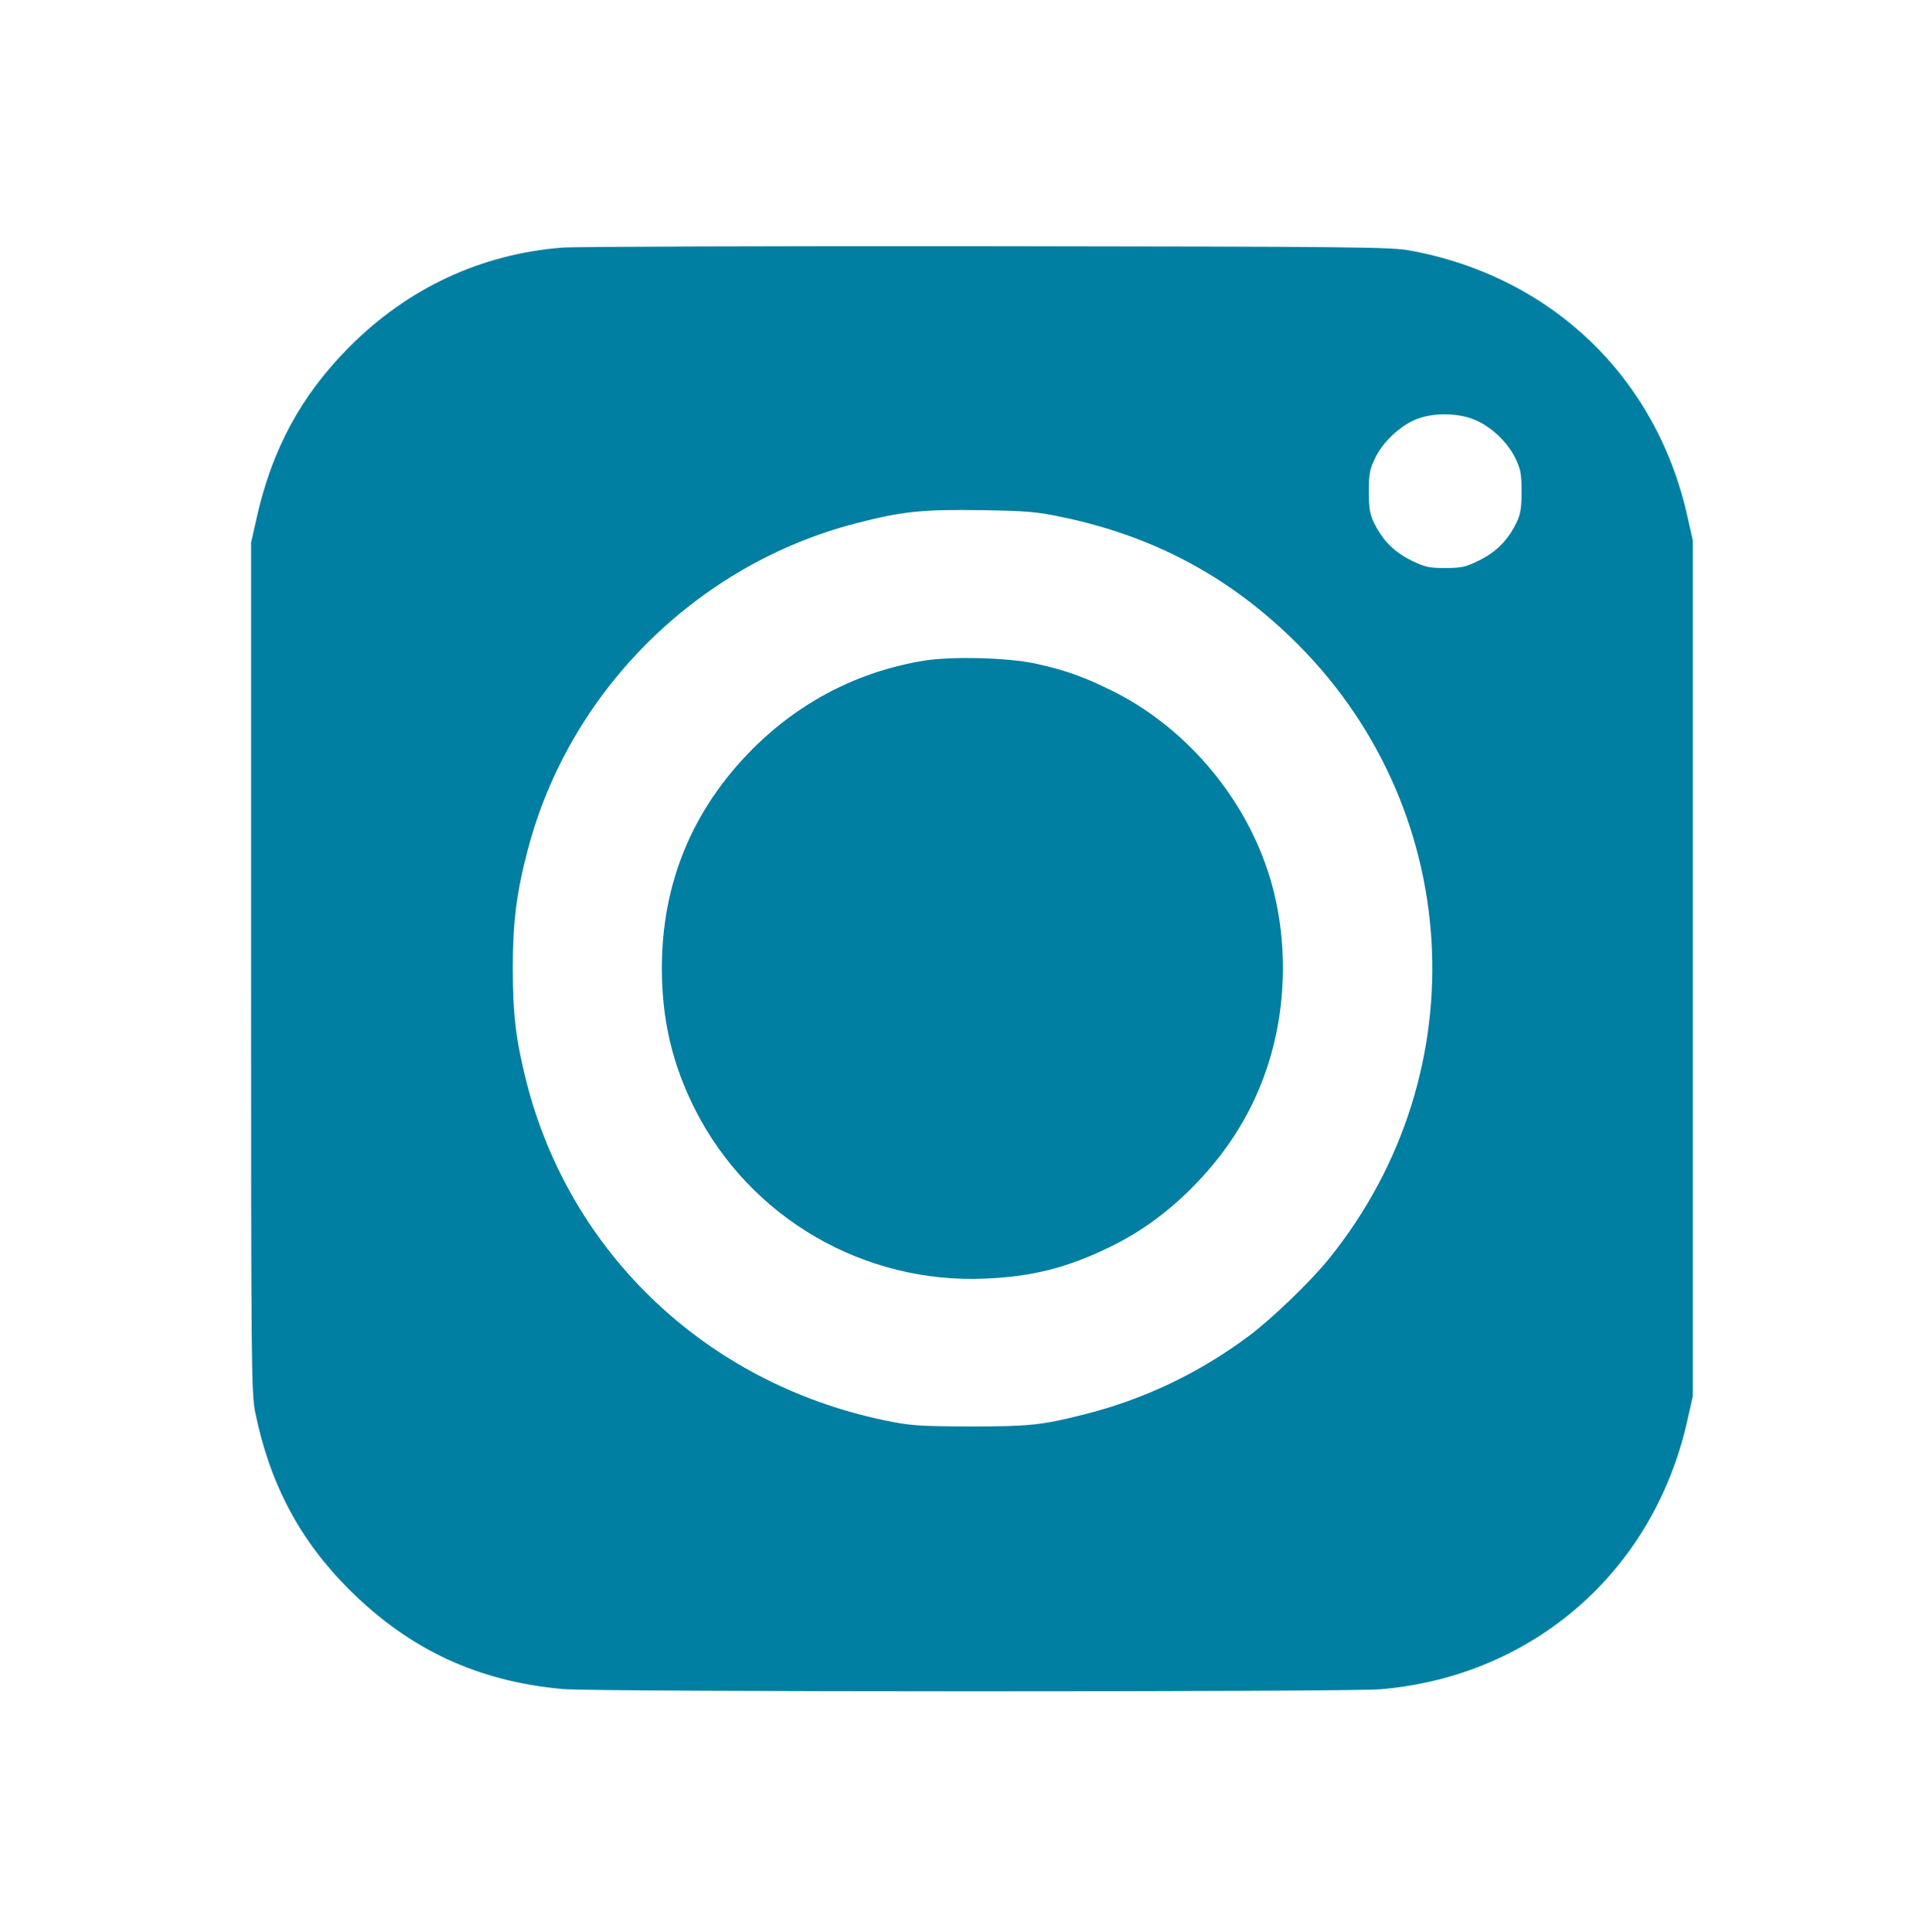 <?xml version="1.0" standalone="no"?>
<!DOCTYPE svg PUBLIC "-//W3C//DTD SVG 20010904//EN"
 "http://www.w3.org/TR/2001/REC-SVG-20010904/DTD/svg10.dtd">
<svg version="1.0" xmlns="http://www.w3.org/2000/svg"
 width="834pt" height="835pt" viewBox="0 0 834 835"
 preserveAspectRatio="xMidYMid meet">

<g transform="translate(0,835) scale(0.1,-0.1)"
fill="#007fa2" stroke="none">
<path d="M2430 7280 c-352 -28 -667 -175 -920 -429 -210 -211 -336 -445 -402
-744 l-23 -102 0 -1835 c0 -1736 1 -1840 18 -1925 63 -308 193 -553 406 -765
261 -260 556 -397 923 -430 144 -13 3380 -13 3533 -1 662 56 1183 513 1327
1164 l23 102 0 1850 0 1850 -23 102 c-133 601 -586 1037 -1197 1150 -82 16
-248 17 -1830 19 -957 1 -1783 -2 -1835 -6z m3934 -741 c73 -27 148 -96 183
-167 24 -50 28 -68 28 -147 0 -73 -5 -99 -23 -136 -37 -75 -87 -125 -160 -161
-59 -29 -76 -33 -147 -33 -71 0 -88 4 -147 33 -73 36 -123 86 -160 161 -18 37
-23 63 -23 136 0 79 4 97 28 147 34 70 110 140 180 167 70 27 169 27 241 0z
m-1774 -424 c388 -81 708 -250 988 -520 747 -719 818 -1876 165 -2685 -77 -96
-245 -258 -345 -333 -217 -162 -456 -276 -717 -341 -182 -46 -235 -51 -491
-51 -228 1 -254 3 -375 28 -763 162 -1351 719 -1540 1461 -46 182 -59 293 -59
496 0 196 17 327 65 508 180 686 732 1234 1421 1411 198 51 287 60 538 56 196
-3 241 -7 350 -30z"/>
<path d="M3995 5495 c-284 -46 -539 -177 -745 -384 -259 -261 -390 -579 -390
-946 0 -224 46 -418 145 -613 238 -467 729 -752 1255 -728 203 9 352 47 535
136 138 67 258 155 373 274 145 151 245 315 307 501 91 272 92 588 1 858 -111
330 -362 619 -671 772 -126 62 -203 89 -330 117 -121 26 -359 32 -480 13z"/>
</g>
</svg>
